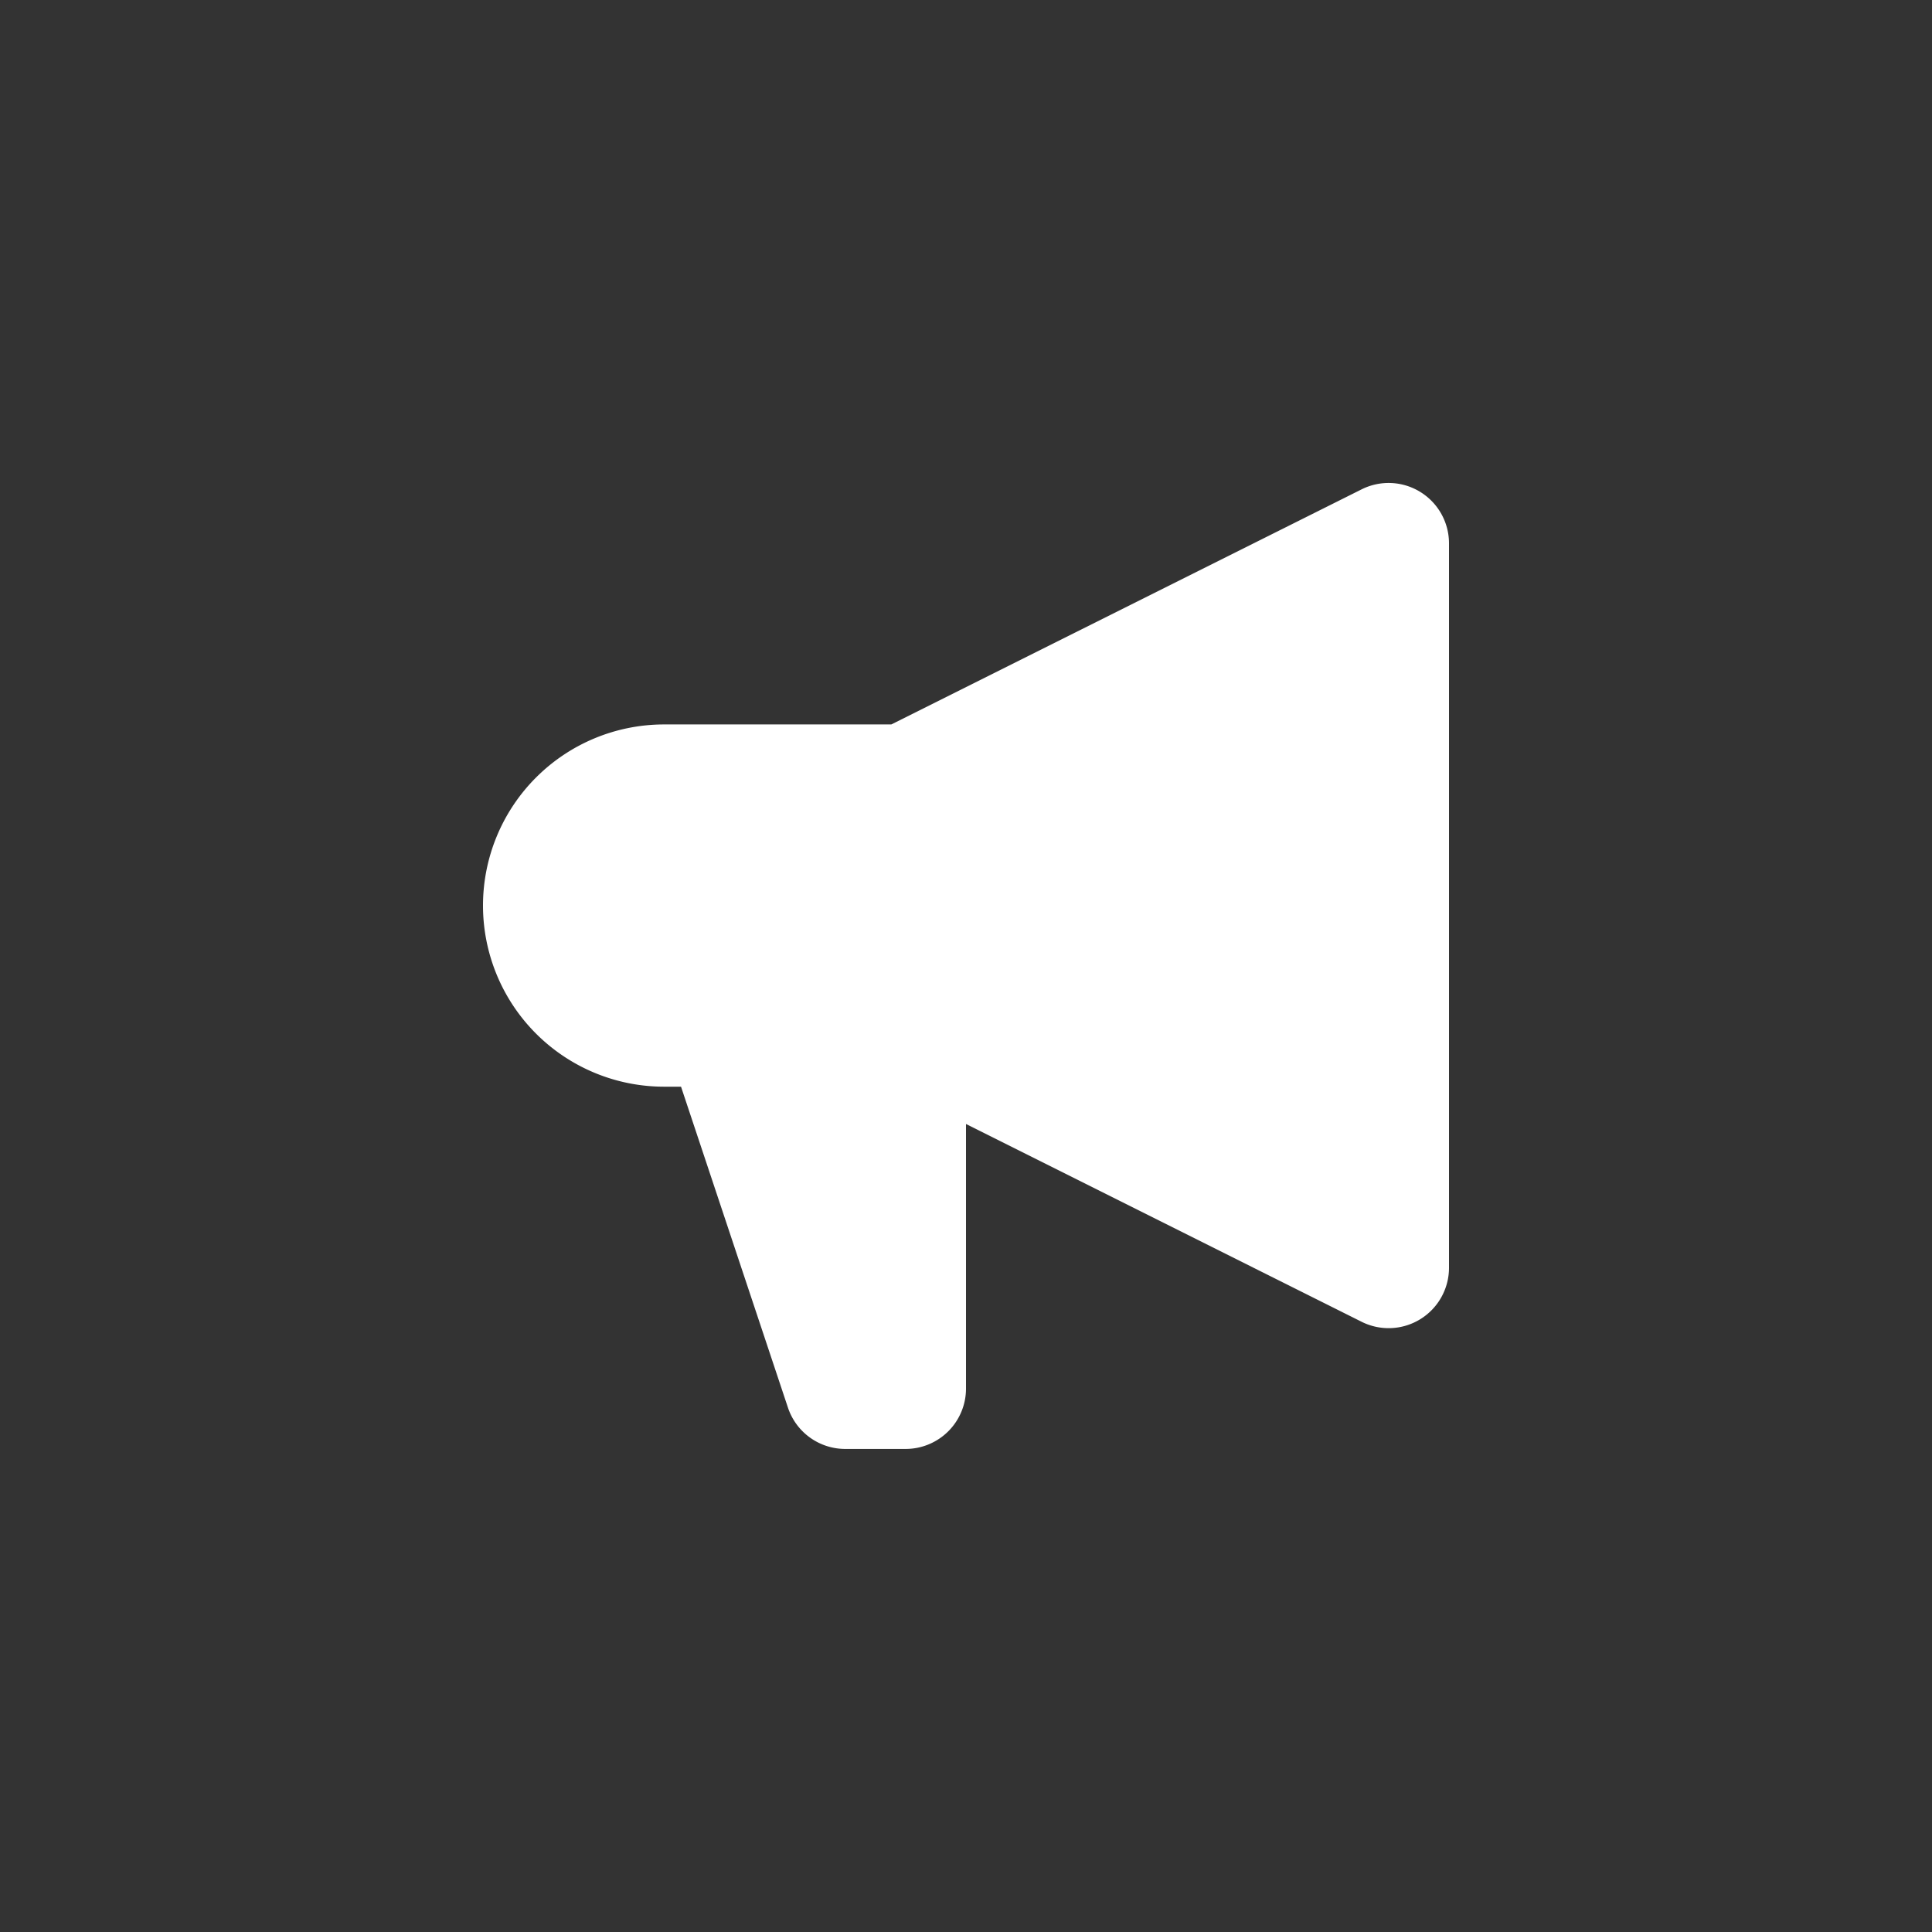 <svg xmlns="http://www.w3.org/2000/svg" width="32" height="32" viewBox="0 0 32 32">
    <rect x="0" y="0" width="32" height="32" fill="#333333" stroke="none"/>
    <path data-name="Rectangle 19728" style="fill:transparent" d="M0 0h32v32H0z"/>
    <g data-name="Group 20874">
        <path data-name="Path 17800" d="M18 3a1 1 0 0 0-1.447-.894L8.763 6H5a3 3 0 0 0 0 6h.28l1.771 5.316A1 1 0 0 0 8 18h1a1 1 0 0 0 1-1v-4.382l6.553 3.276A1 1 0 0 0 18 15z" transform="translate(6 5.999)" style="fill:#fff;fill-rule:evenodd"/>
    </g>
</svg>
